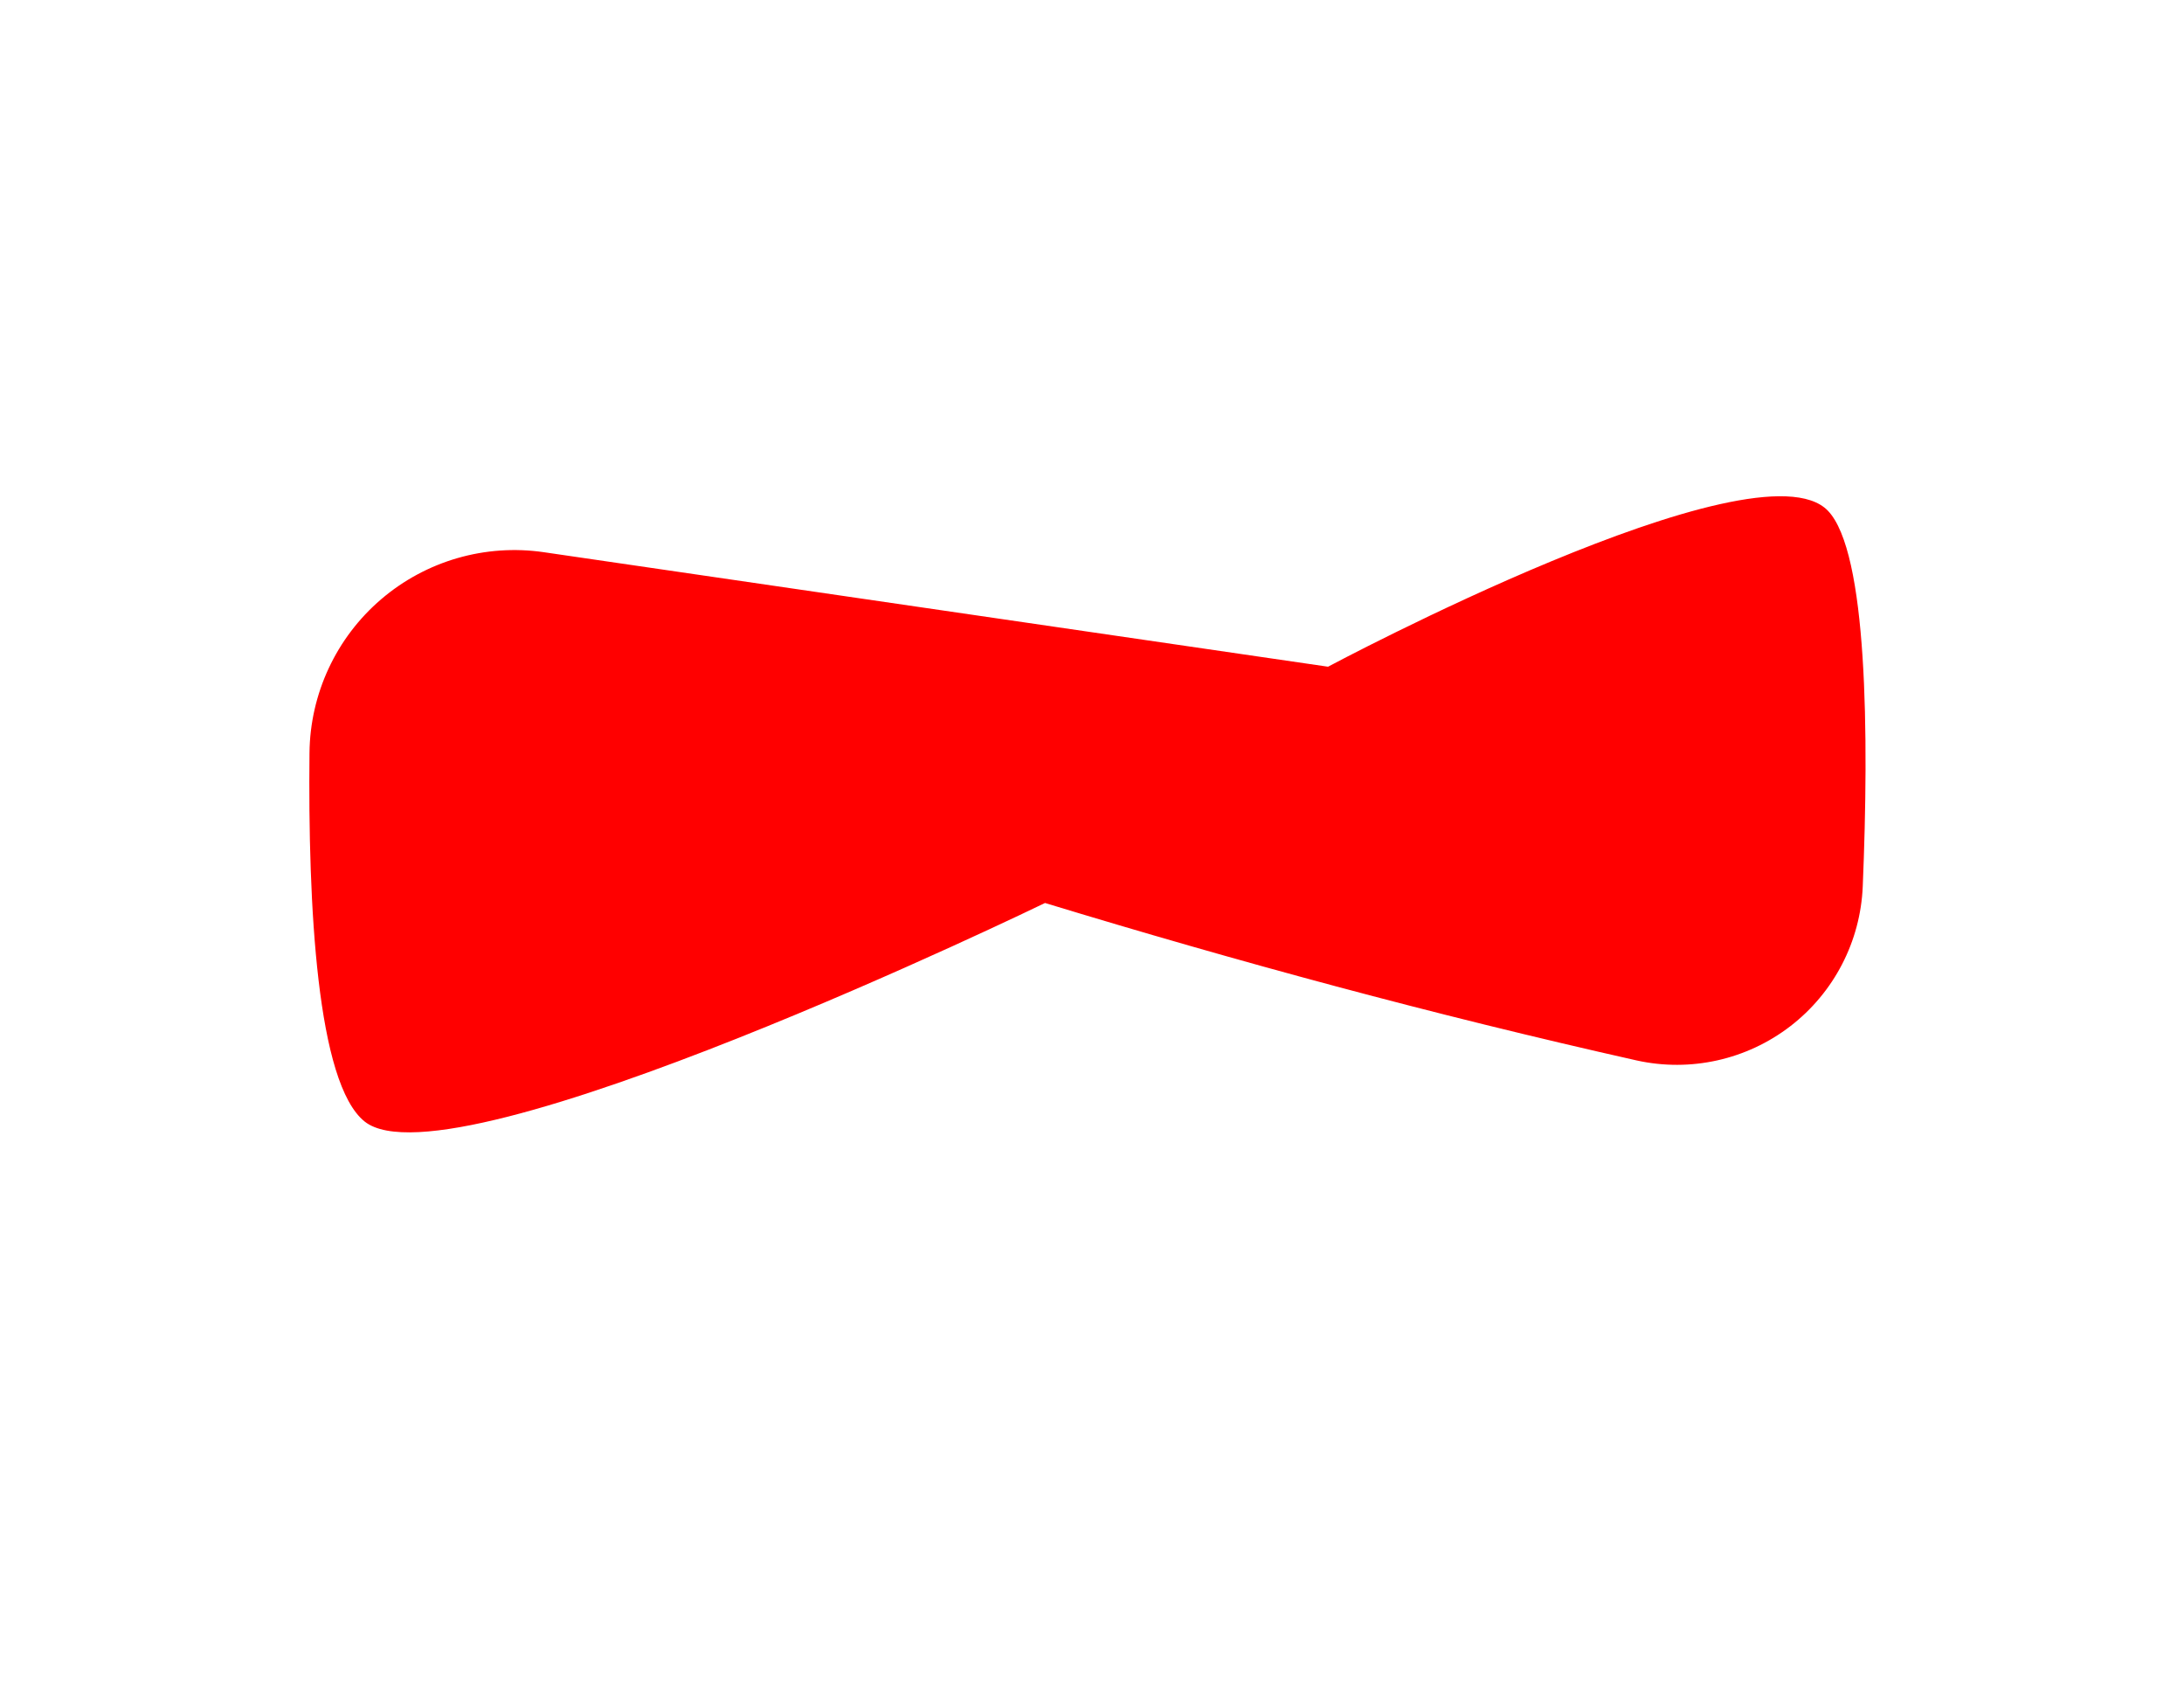 <?xml version="1.0" encoding="UTF-8" standalone="no"?>
<!DOCTYPE svg PUBLIC "-//W3C//DTD SVG 1.1//EN" "http://www.w3.org/Graphics/SVG/1.1/DTD/svg11.dtd">
<svg width="100%" height="100%" viewBox="0 0 610 470" version="1.1" xmlns="http://www.w3.org/2000/svg" xmlns:xlink="http://www.w3.org/1999/xlink" xml:space="preserve" xmlns:serif="http://www.serif.com/" style="fill-rule:evenodd;clip-rule:evenodd;stroke-linejoin:round;stroke-miterlimit:2;">
    <path d="M510.535,142.605C490.824,122.133 370.926,186.166 370.926,186.166C370.926,186.166 234.914,166.311 151.91,154.195C135.569,151.809 118.995,156.601 106.449,167.339C93.903,178.077 86.609,193.713 86.443,210.226C86.005,252.838 88.497,302.509 101.852,313.168C126.168,332.573 291.877,252.141 291.877,252.141C345.28,268.398 400.095,283.302 457.104,296.103C472.122,299.431 487.844,295.934 500.036,286.555C512.229,277.175 519.64,262.876 520.274,247.506C522.036,205.078 521.614,154.113 510.535,142.605Z" style="fill:rgb(255,0,0);"/>
</svg>
